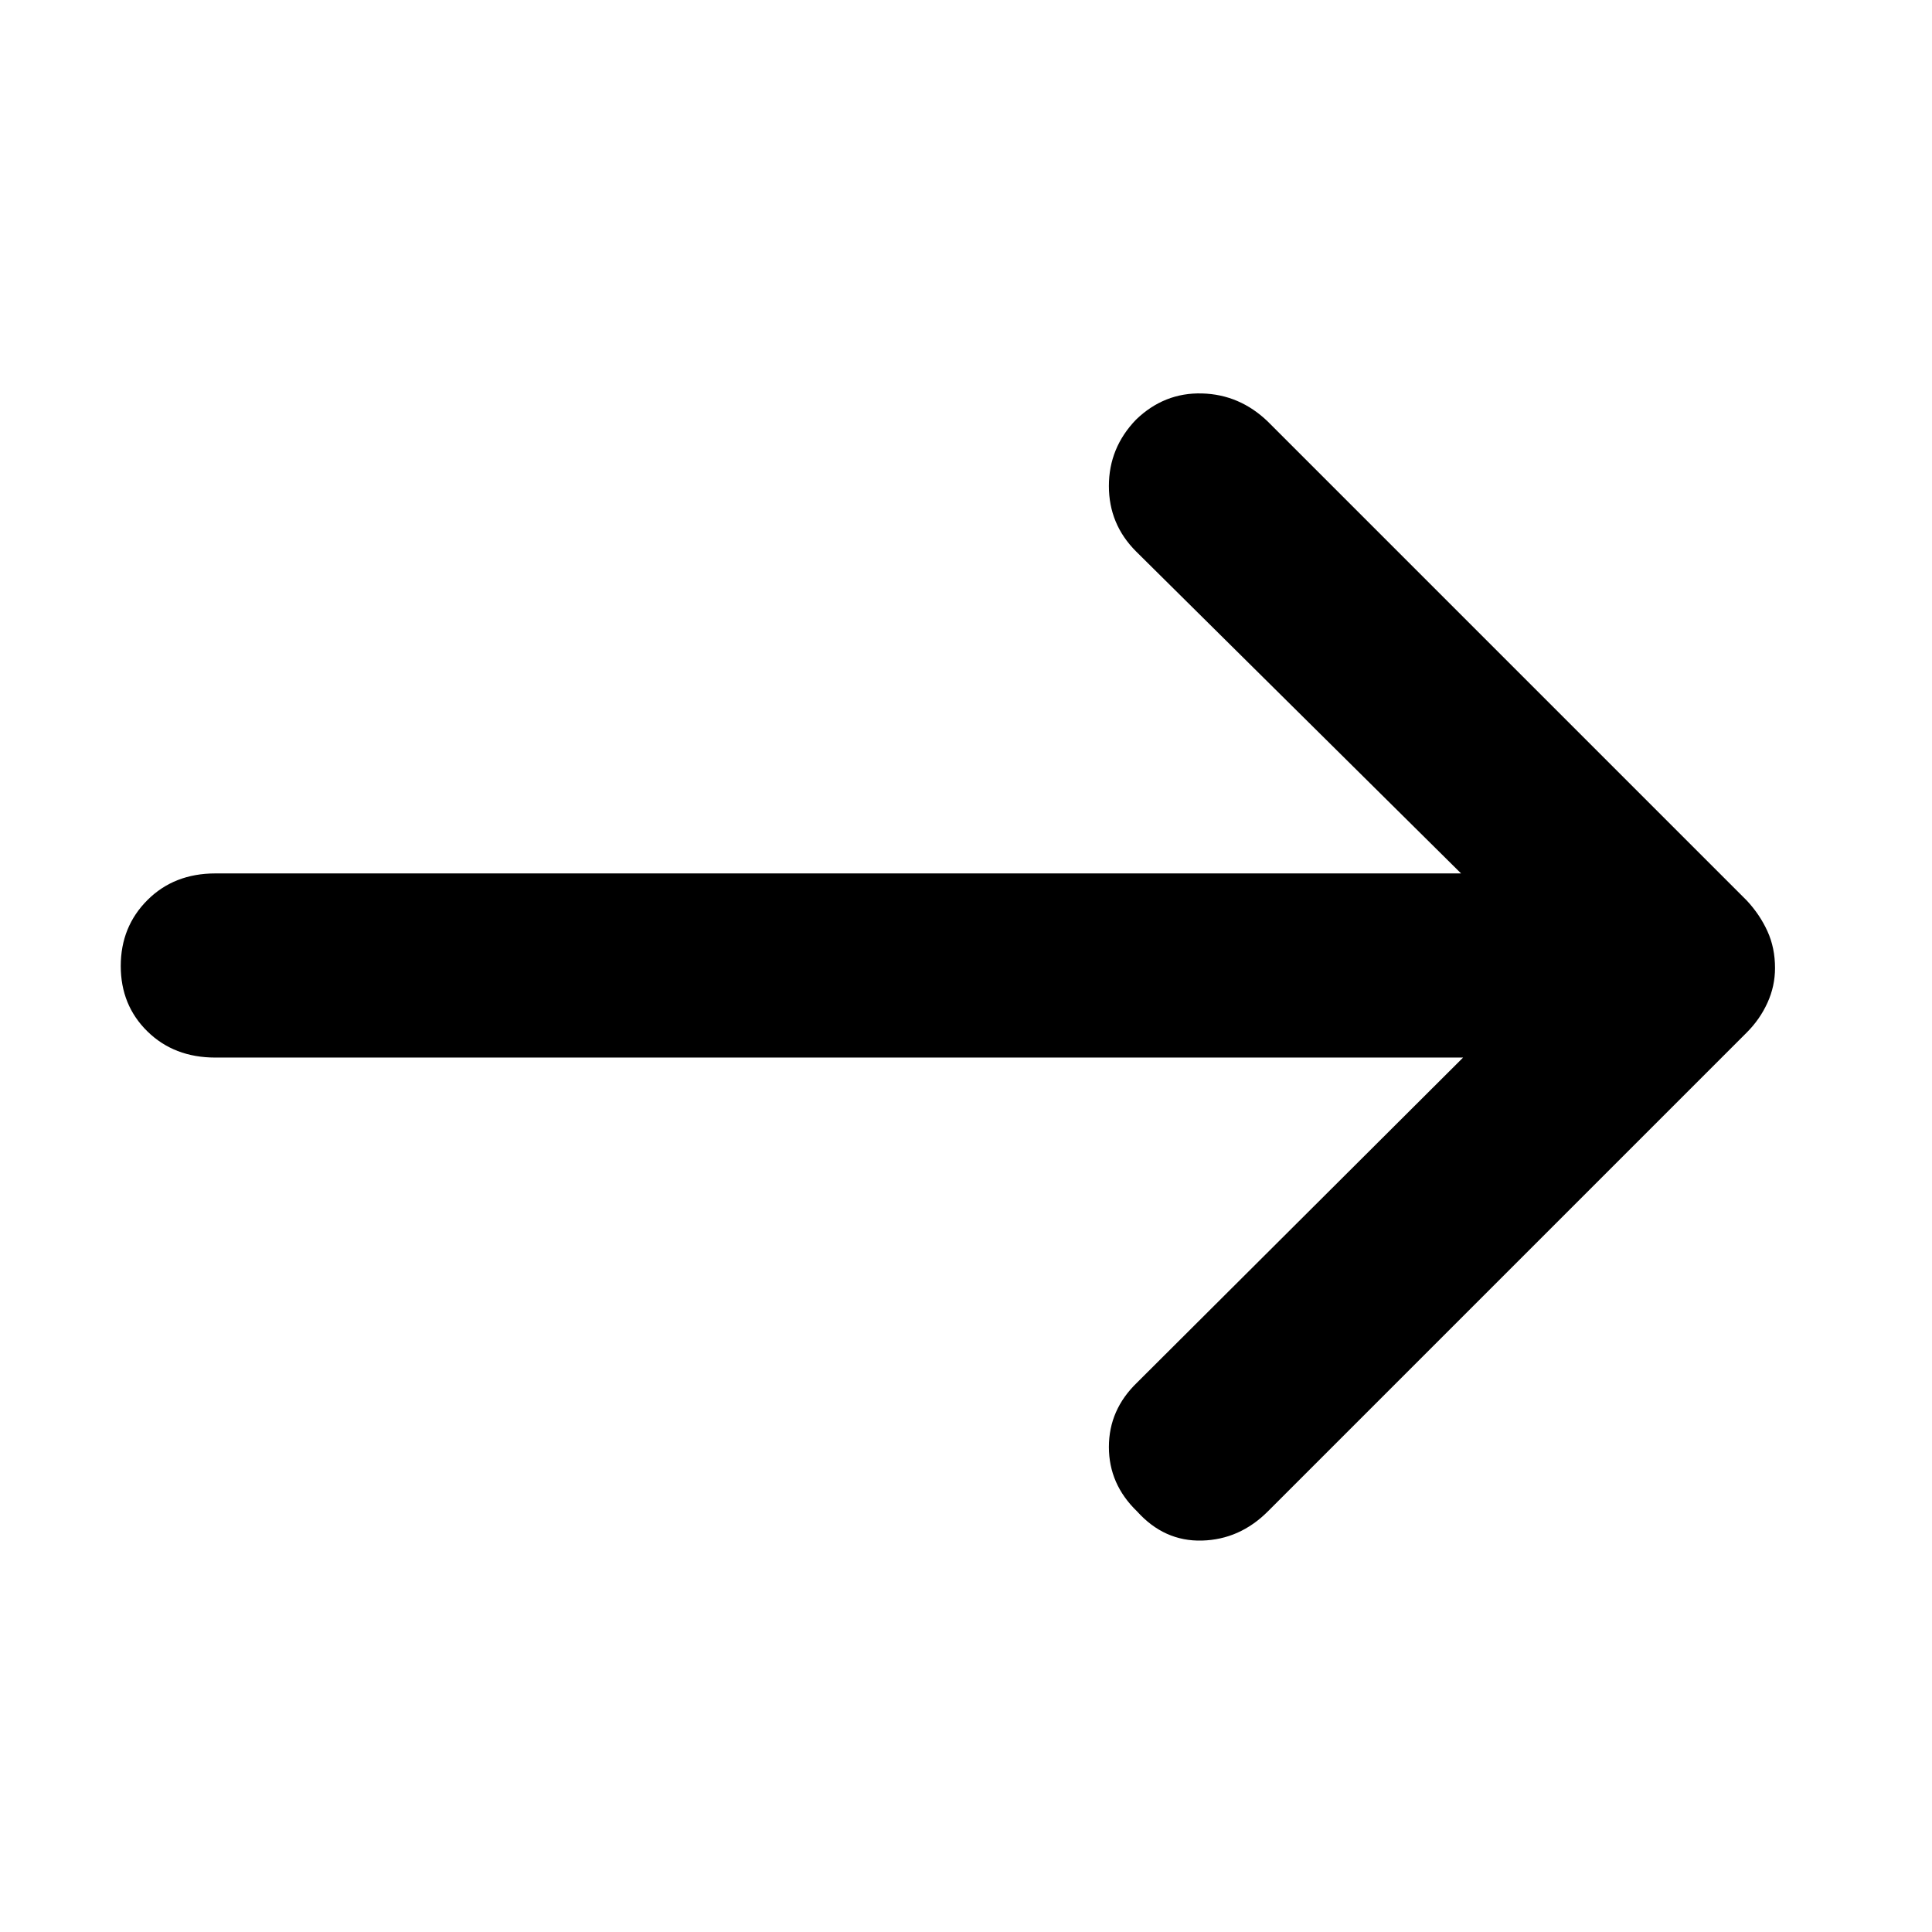 <svg xmlns="http://www.w3.org/2000/svg" height="48" viewBox="0 -960 960 960" width="48"><path d="M727-434.5H107q-20.5 0-33.75-13T60-480q0-19.5 13.25-32.75T107-526h619L564.5-686Q551-699.5 551-718.5t13.5-33q14-13.5 32.75-13t32.75 14l238 238q6.5 7 10.25 15.25T882-479q0 9-3.75 17.25T868-447L630-209q-14 14-32.75 14.5T565-209q-14-13.5-14-32t14-32l162-161.5Z"/></svg>